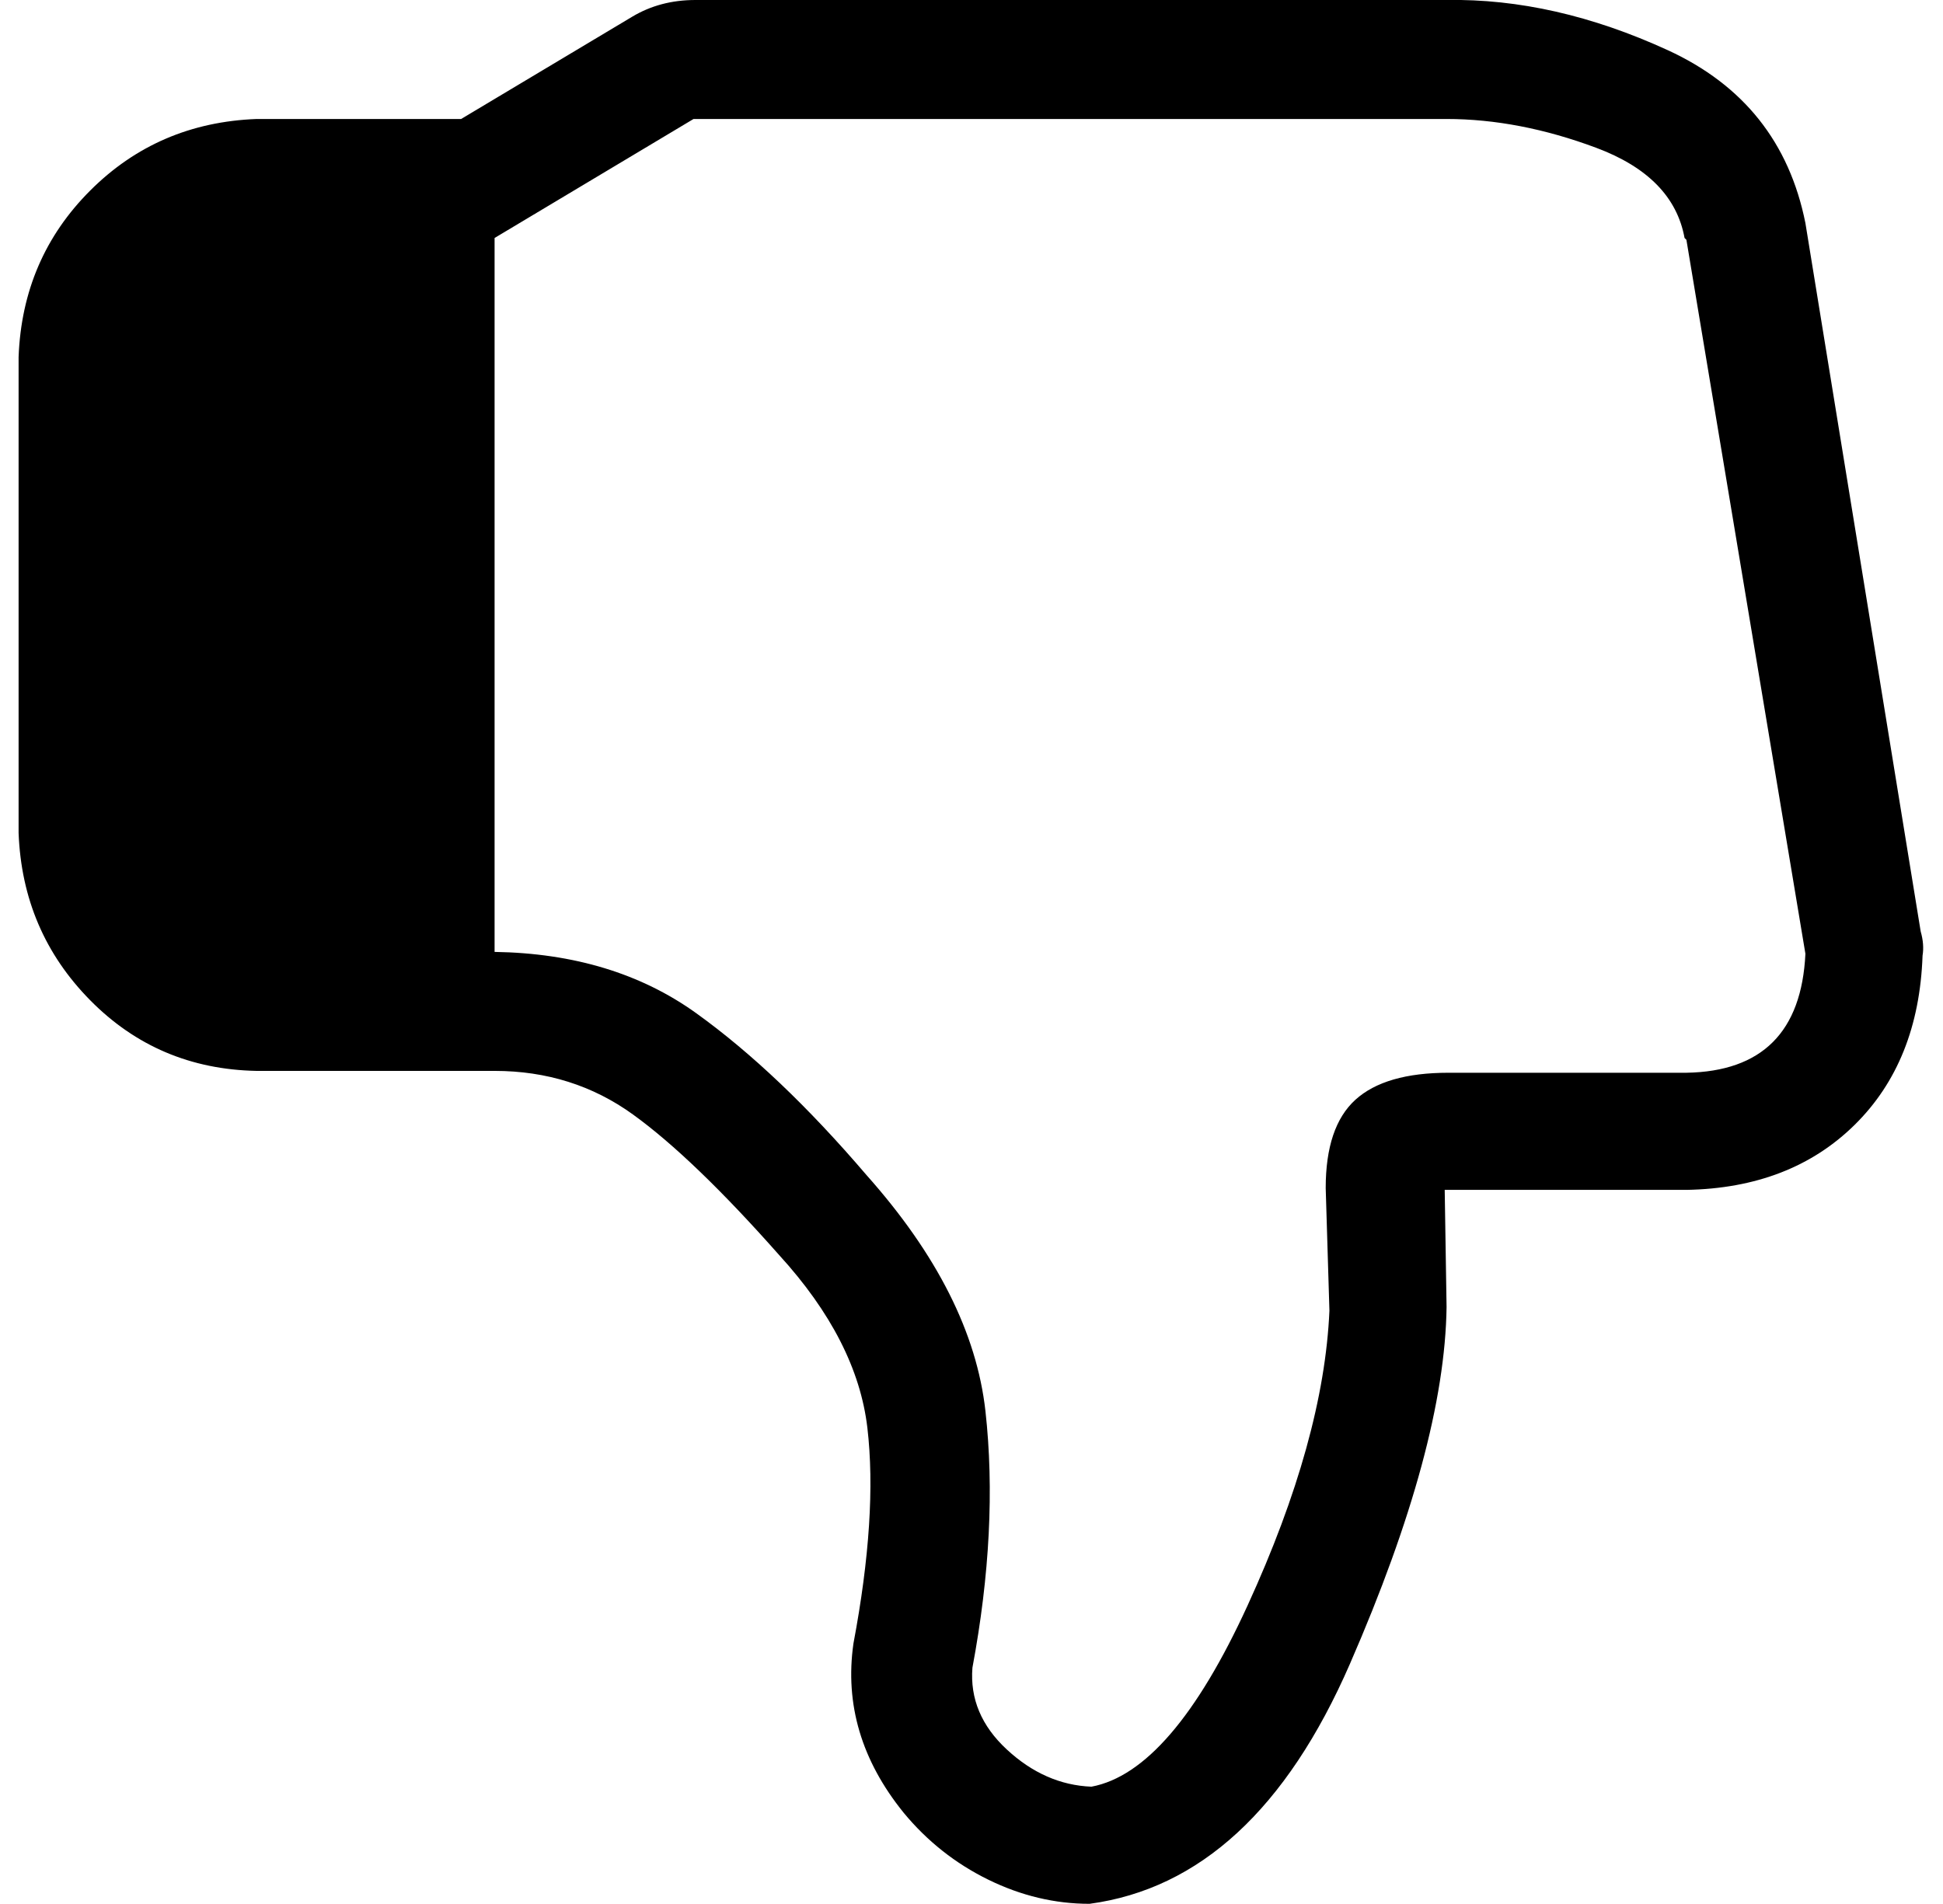 <?xml version="1.0" standalone="no"?>
<!DOCTYPE svg PUBLIC "-//W3C//DTD SVG 1.1//EN" "http://www.w3.org/Graphics/SVG/1.1/DTD/svg11.dtd" >
<svg xmlns="http://www.w3.org/2000/svg" xmlns:xlink="http://www.w3.org/1999/xlink" version="1.1" viewBox="-10 0 1045 1024">
   <path fill="currentColor"
d="M1023 501l-62 -381q-13 -65 -74 -93t-119 -27h-404q-19 0 -34 9l-92 55h-110q-53 2 -89.5 38.5t-38.5 89.5v256q2 53 38.5 90t89.5 38h128q42 0 74.5 23.5t78.5 75.5q42 46 47.5 93t-7.5 116q-7 49 27 91q19 23 45.5 36t54.5 13q89 -12 140 -129t52 -192l-1 -63h1h129
q56 -1 90.5 -35t36.5 -91q1 -6 -1 -13zM897 577h-128q-34 0 -50 14.5t-16 47.5l2 66q-3 69 -44 158.5t-84 97.5q-25 -1 -45.5 -20t-18.5 -44q14 -75 7 -138t-64 -127q-47 -55 -91.5 -87t-108.5 -33v-384l107 -64h405q39 0 80.5 15.5t47.5 48.5l1 1l64 384q-3 63 -64 64z" />
</svg>
